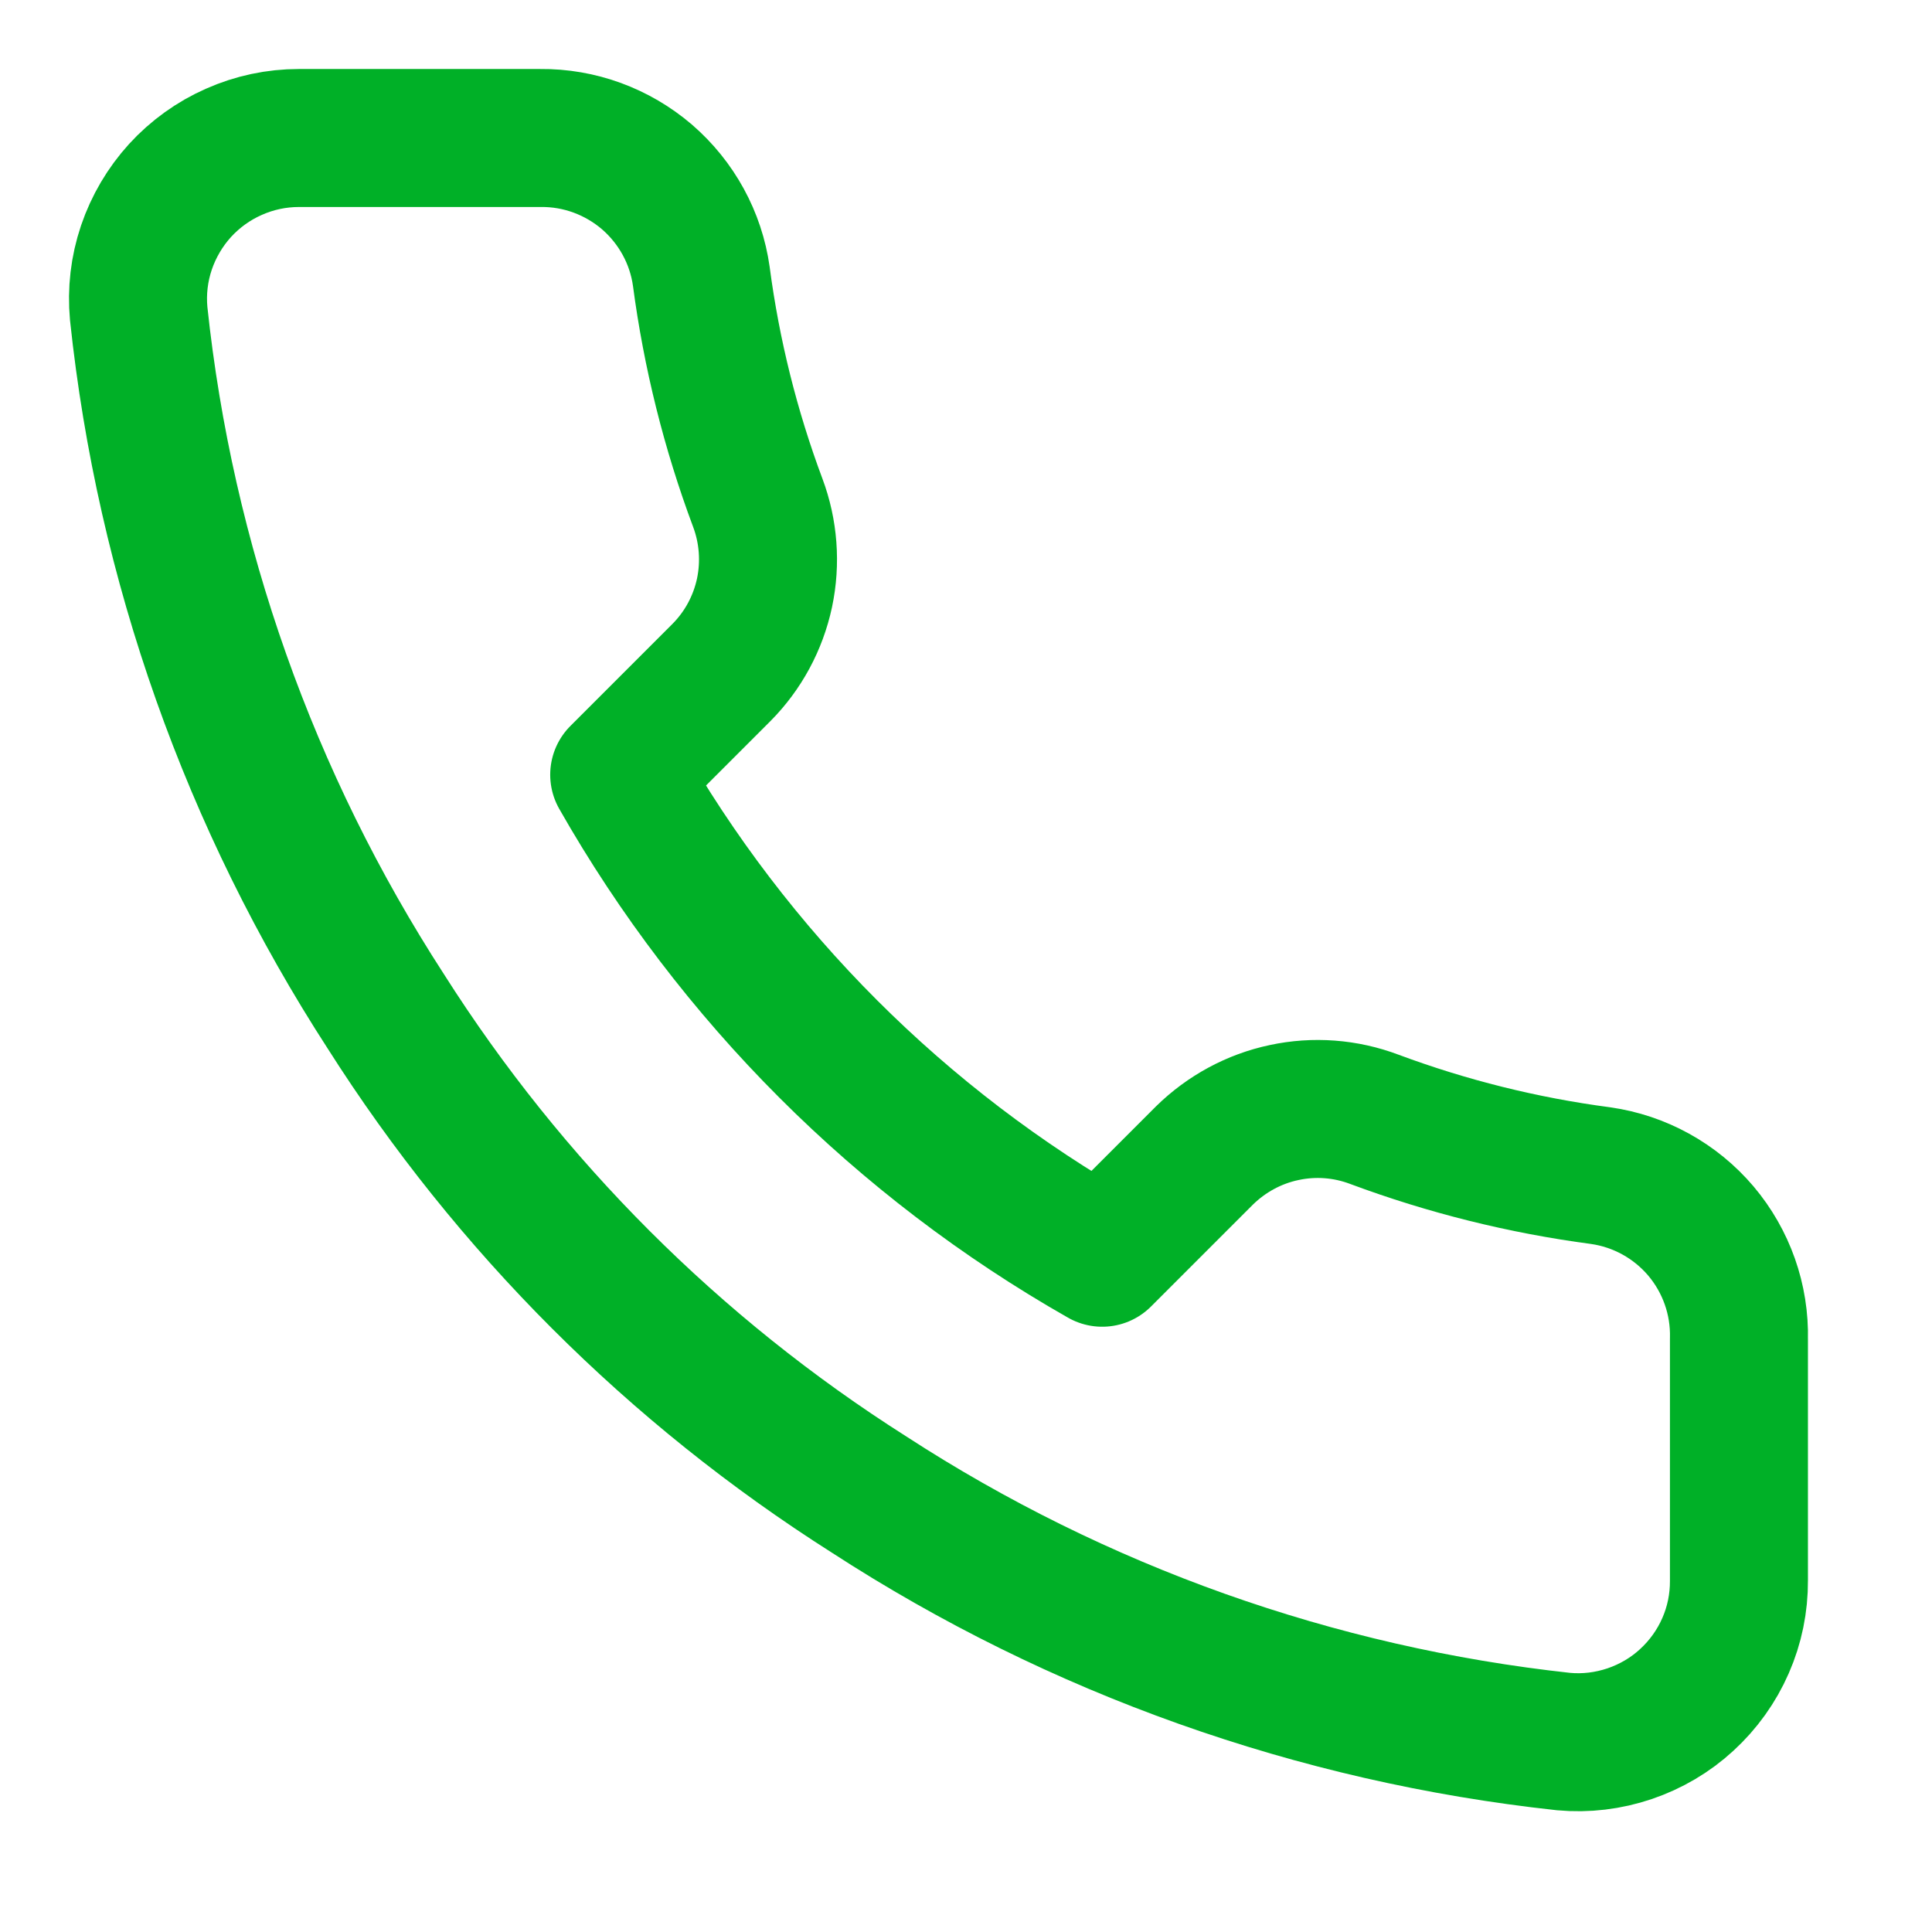 <svg width="14" height="14" viewBox="0 0 14 14" fill="none" xmlns="http://www.w3.org/2000/svg">
<path d="M12.601 9.703V11.453C12.602 11.616 12.569 11.777 12.504 11.925C12.439 12.074 12.343 12.208 12.223 12.318C12.104 12.428 11.962 12.511 11.809 12.563C11.655 12.615 11.492 12.635 11.33 12.62C9.535 12.425 7.81 11.812 6.296 10.829C4.886 9.934 3.691 8.739 2.796 7.329C1.81 5.807 1.196 4.075 1.005 2.272C0.99 2.11 1.009 1.948 1.061 1.794C1.113 1.641 1.196 1.5 1.305 1.38C1.414 1.261 1.547 1.165 1.695 1.1C1.843 1.034 2.004 1 2.166 1H3.916C4.199 0.997 4.473 1.098 4.688 1.282C4.902 1.467 5.043 1.723 5.082 2.003C5.156 2.563 5.293 3.113 5.491 3.643C5.569 3.851 5.586 4.078 5.54 4.296C5.493 4.515 5.385 4.715 5.228 4.873L4.487 5.614C5.318 7.075 6.527 8.284 7.987 9.114L8.728 8.373C8.887 8.217 9.087 8.108 9.305 8.062C9.523 8.015 9.75 8.032 9.959 8.111C10.488 8.308 11.038 8.445 11.598 8.519C11.881 8.559 12.14 8.702 12.325 8.92C12.51 9.139 12.608 9.417 12.601 9.703Z" stroke="#00B027" stroke-linecap="round" stroke-linejoin="round"/>
</svg>
